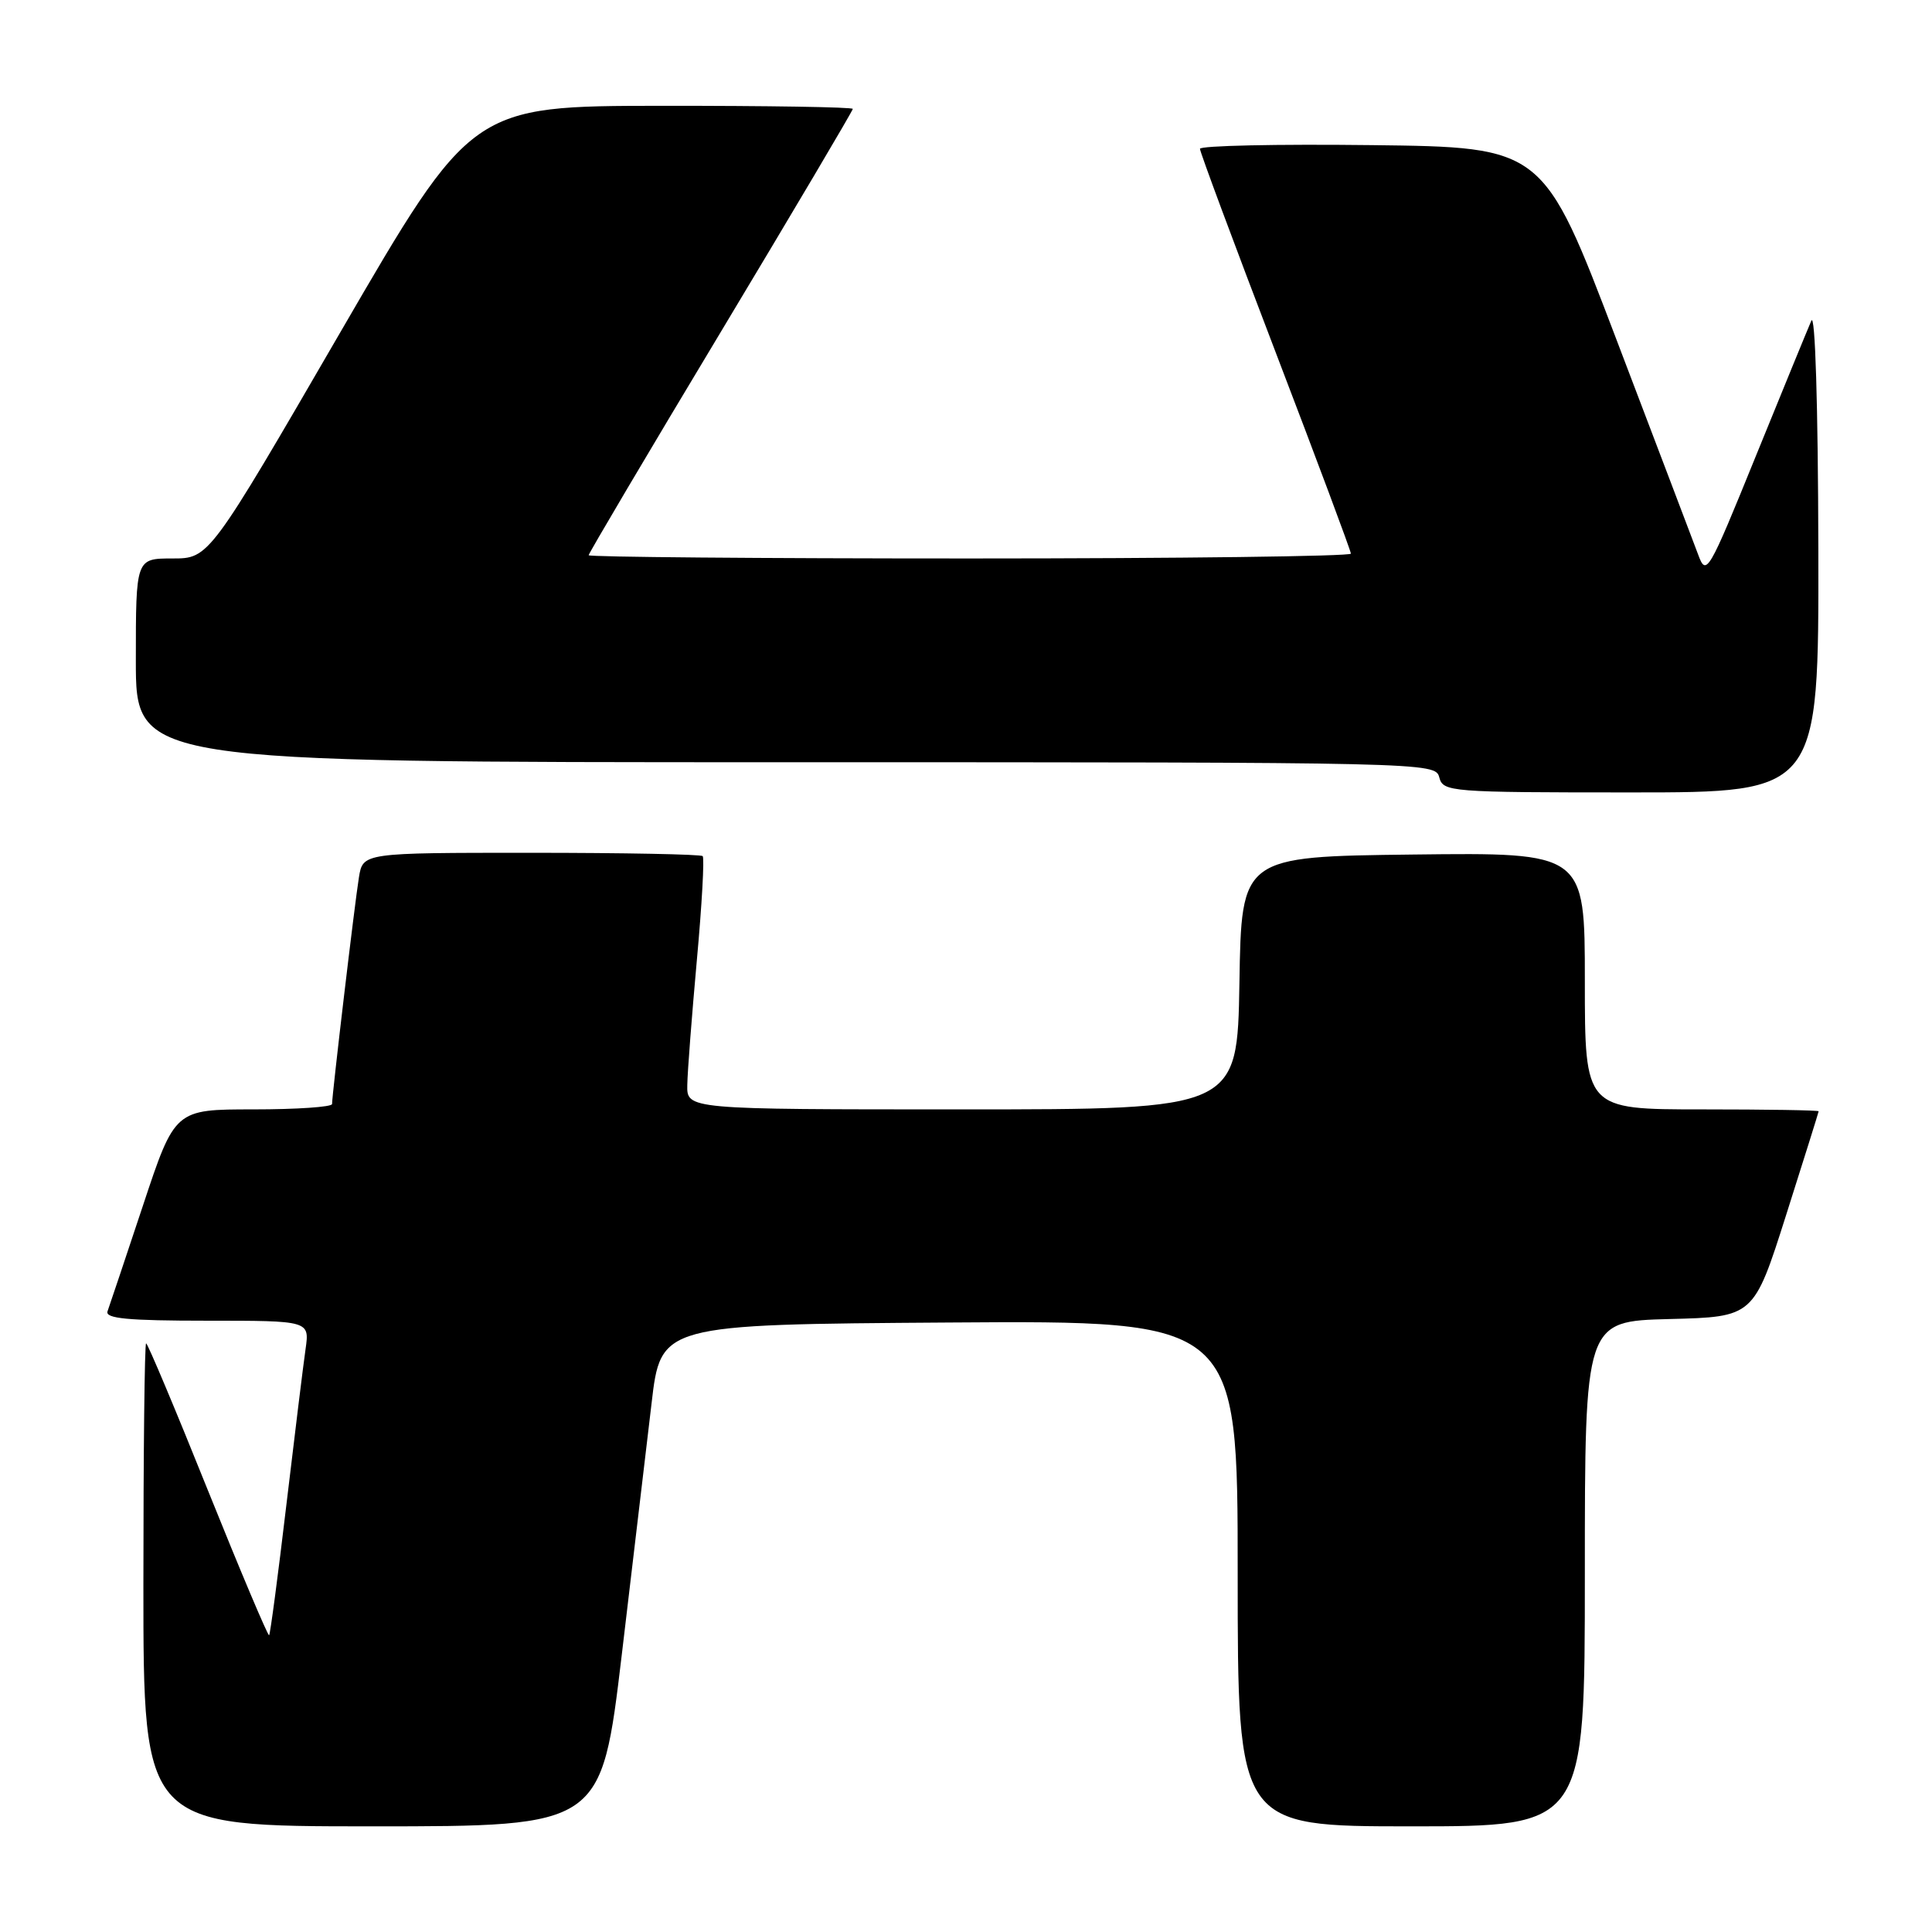 <?xml version="1.0" encoding="UTF-8" standalone="no"?>
<!DOCTYPE svg PUBLIC "-//W3C//DTD SVG 1.1//EN" "http://www.w3.org/Graphics/SVG/1.1/DTD/svg11.dtd" >
<svg xmlns="http://www.w3.org/2000/svg" xmlns:xlink="http://www.w3.org/1999/xlink" version="1.1" viewBox="0 0 256 256">
 <g >
 <path fill="currentColor"
d=" M 82.39 219.25 C 83.88 206.74 85.65 191.78 86.33 186.00 C 87.55 175.50 87.55 175.50 125.77 175.24 C 164.00 174.98 164.00 174.98 164.00 208.49 C 164.00 242.00 164.00 242.00 187.00 242.00 C 210.00 242.00 210.00 242.00 210.00 208.53 C 210.00 175.07 210.00 175.07 221.19 174.78 C 232.38 174.50 232.38 174.50 236.67 161.00 C 239.03 153.57 240.97 147.39 240.98 147.25 C 240.99 147.11 234.03 147.00 225.50 147.00 C 210.00 147.00 210.00 147.00 210.00 129.98 C 210.00 112.96 210.00 112.96 187.25 113.23 C 164.50 113.50 164.50 113.50 164.23 130.25 C 163.95 147.00 163.95 147.00 127.48 147.00 C 91.00 147.00 91.00 147.00 91.07 143.75 C 91.10 141.96 91.68 134.51 92.34 127.19 C 93.01 119.87 93.35 113.69 93.11 113.44 C 92.87 113.20 82.64 113.00 70.38 113.00 C 48.09 113.00 48.09 113.00 47.56 116.25 C 47.01 119.61 44.00 145.03 44.00 146.29 C 44.00 146.68 39.31 147.00 33.58 147.00 C 23.17 147.00 23.17 147.00 18.94 159.75 C 16.61 166.76 14.50 173.06 14.25 173.75 C 13.89 174.71 16.93 175.00 27.40 175.00 C 41.02 175.00 41.02 175.00 40.49 178.75 C 40.19 180.81 39.05 190.13 37.94 199.45 C 36.84 208.77 35.81 216.52 35.66 216.68 C 35.51 216.83 31.86 208.19 27.55 197.48 C 23.25 186.76 19.56 178.00 19.36 178.00 C 19.16 178.00 19.00 192.40 19.00 210.00 C 19.00 242.00 19.00 242.00 49.34 242.00 C 79.68 242.00 79.68 242.00 82.39 219.25 Z  M 240.94 72.75 C 240.90 53.60 240.52 41.31 240.01 42.50 C 239.53 43.60 236.21 51.70 232.63 60.50 C 226.36 75.94 226.09 76.40 225.02 73.50 C 224.40 71.85 219.53 59.02 214.19 45.00 C 204.49 19.50 204.49 19.50 181.74 19.23 C 169.23 19.08 159.00 19.30 159.00 19.72 C 159.00 20.13 163.50 32.23 169.00 46.60 C 174.50 60.97 179.00 73.01 179.00 73.36 C 179.00 73.71 156.28 74.00 128.50 74.00 C 100.72 74.00 78.00 73.81 78.00 73.57 C 78.00 73.33 85.87 60.02 95.50 44.00 C 105.12 27.98 113.00 14.67 113.00 14.43 C 113.00 14.19 101.64 14.01 87.75 14.02 C 62.50 14.04 62.50 14.04 45.10 44.02 C 27.71 74.00 27.71 74.00 22.85 74.00 C 18.00 74.00 18.00 74.00 18.00 87.50 C 18.00 101.00 18.00 101.00 104.09 101.00 C 189.35 101.00 190.19 101.02 190.71 103.00 C 191.22 104.93 192.07 105.00 216.12 105.00 C 241.00 105.00 241.00 105.00 240.94 72.75 Z "/>
</g>
</svg>